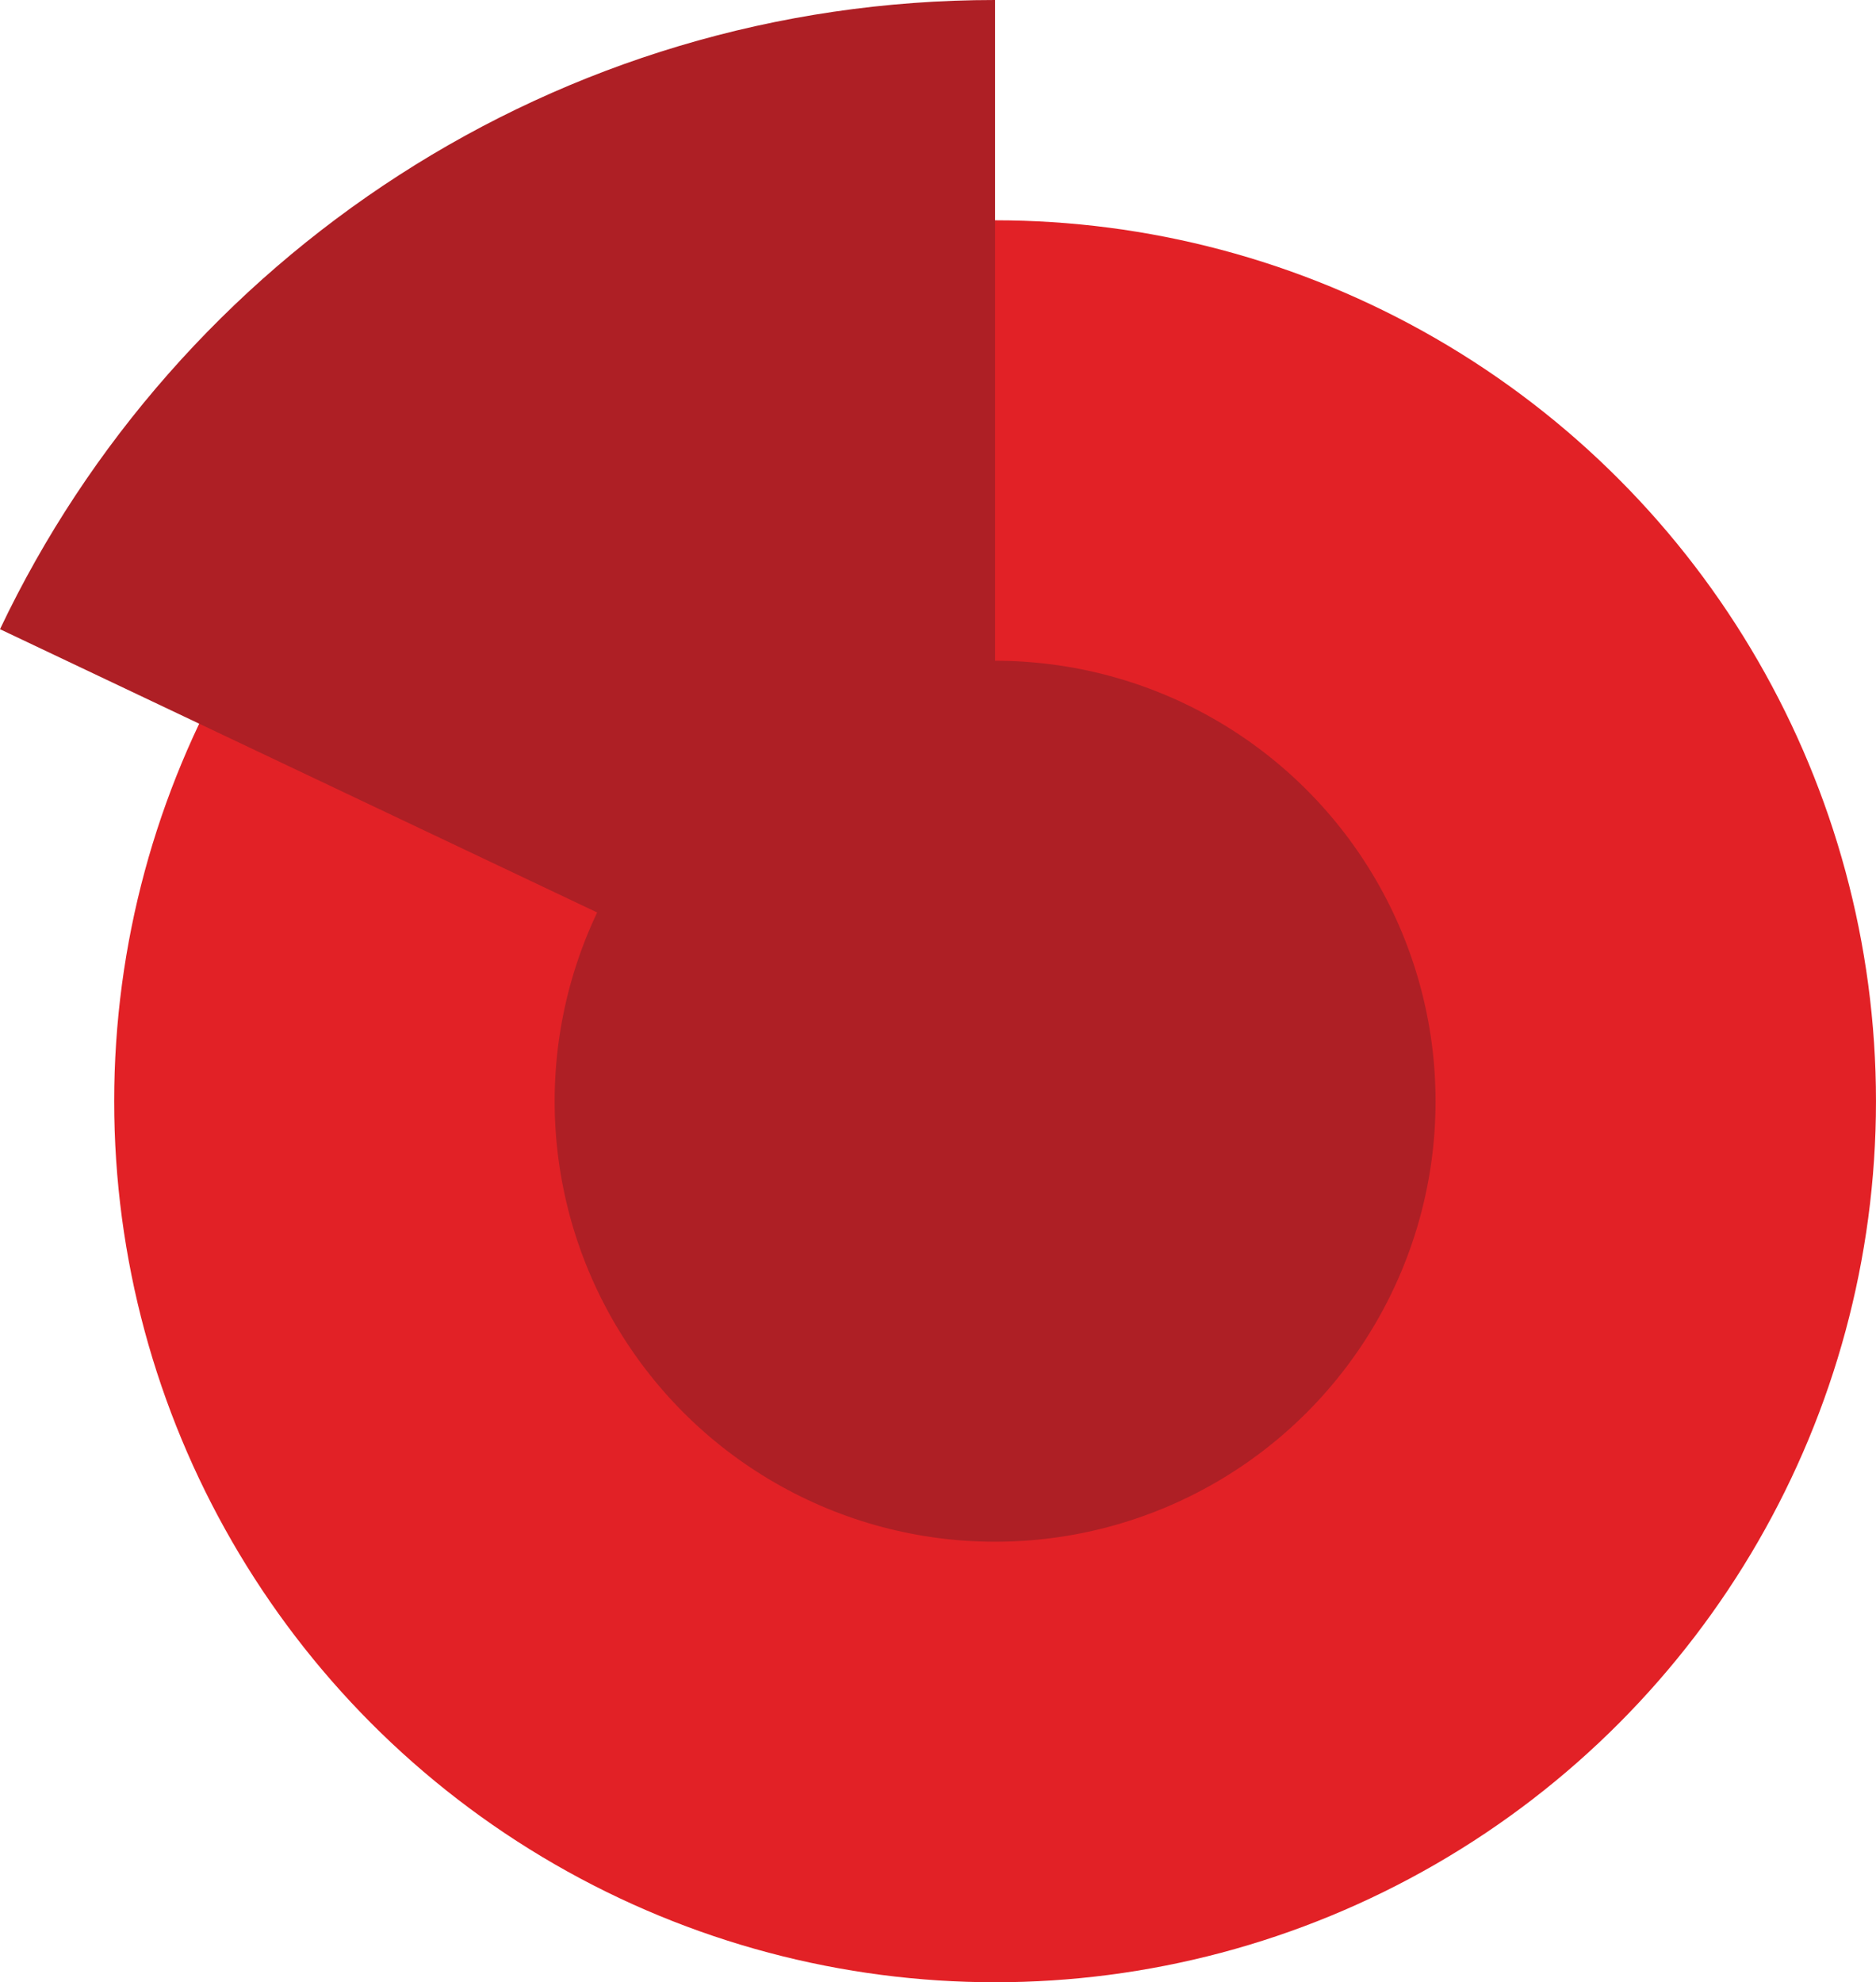 <?xml version="1.0" encoding="utf-8"?>
<!-- Generator: Adobe Illustrator 16.0.2, SVG Export Plug-In . SVG Version: 6.00 Build 0)  -->
<!DOCTYPE svg PUBLIC "-//W3C//DTD SVG 1.1//EN" "http://www.w3.org/Graphics/SVG/1.1/DTD/svg11.dtd">
<svg version="1.1" id="Layer_1" xmlns="http://www.w3.org/2000/svg" xmlns:xlink="http://www.w3.org/1999/xlink" x="0px" y="0px"
	 width="100px" height="105.652px" viewBox="0 0 100 105.652" enable-background="new 0 0 100 105.652" xml:space="preserve">
<circle fill="#E22126" cx="53.043" cy="58.698" r="46.956"/>
<path fill="#AE1F25" d="M0,33.536C9.421,13.708,29.633,0,53.043,0c0,27.092,0,58.696,0,58.696S53.043,58.696,0,33.536z"/>
<g>
	<circle fill="#AE1F25" cx="53.044" cy="58.696" r="23.478"/>
</g>
</svg>

